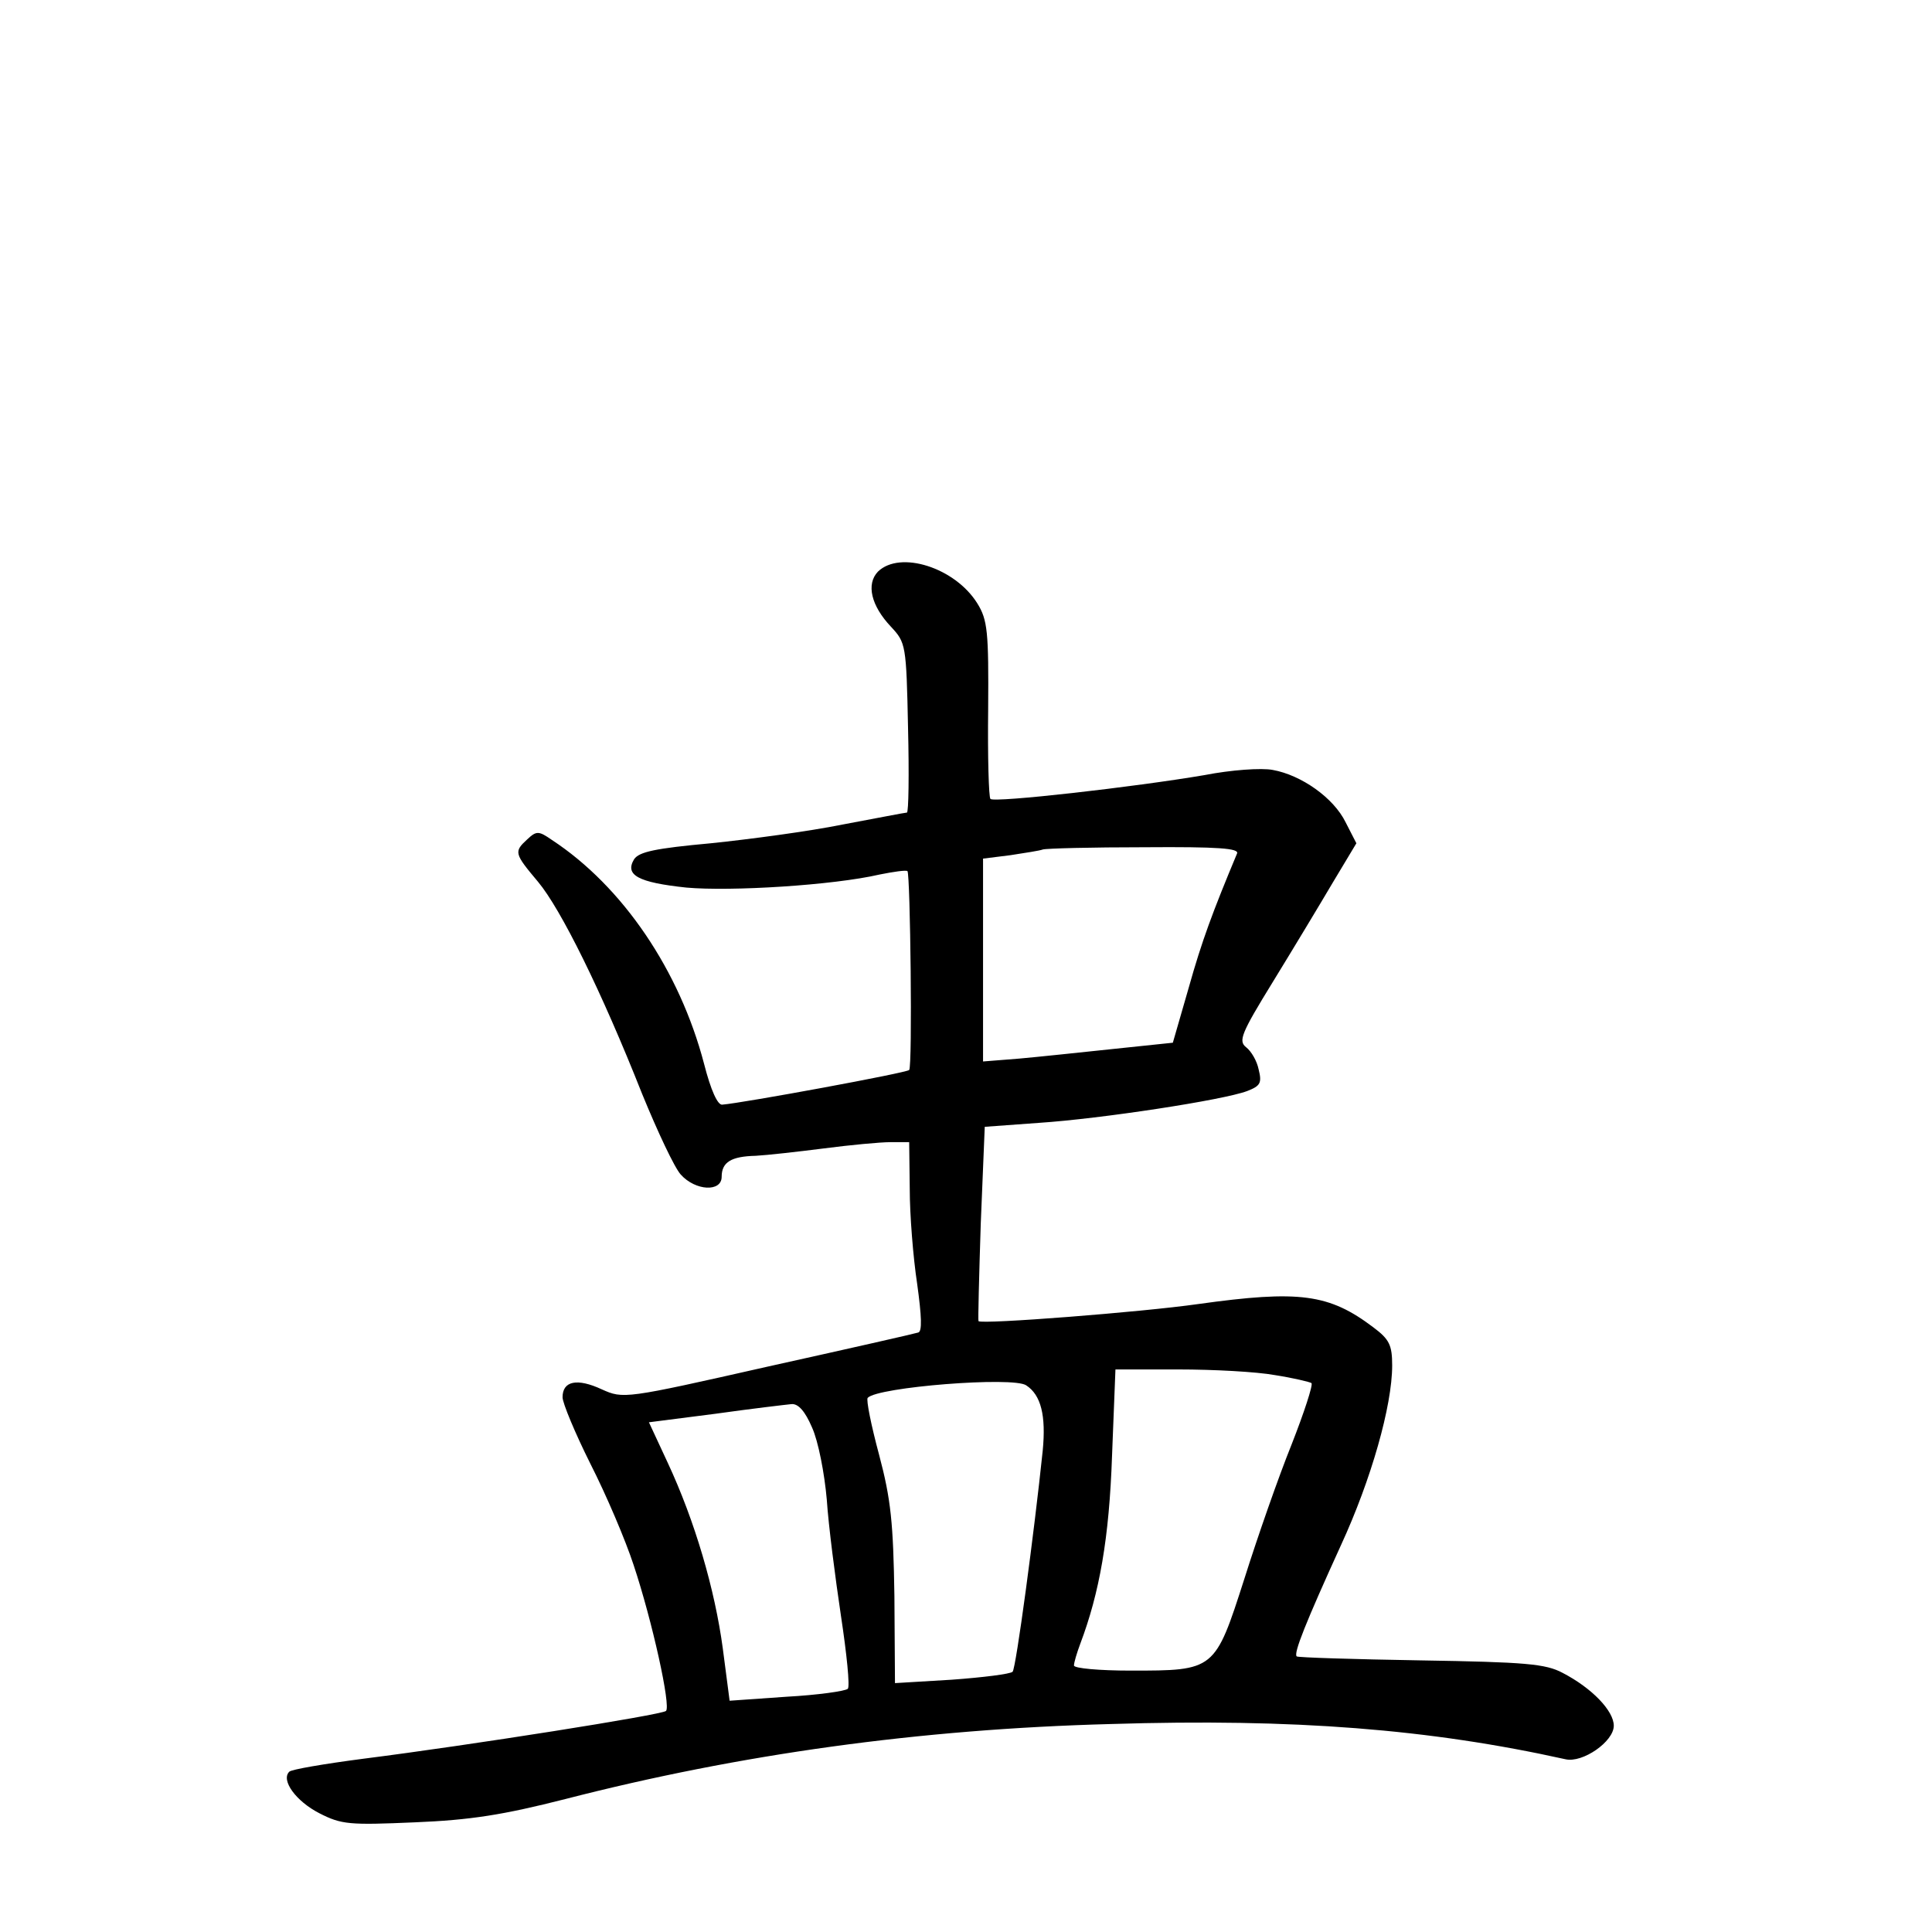 <?xml version="1.0" standalone="no"?>
<!DOCTYPE svg PUBLIC "-//W3C//DTD SVG 20010904//EN"
 "http://www.w3.org/TR/2001/REC-SVG-20010904/DTD/svg10.dtd">
<svg version="1.0" xmlns="http://www.w3.org/2000/svg"
 width="340pt" height="340pt" viewBox="0 0 340 340"
 preserveAspectRatio="xMidYMid meet">
<g transform="translate(0,340) scale(0.1,-0.1)"
fill="#000000" stroke="none">
<path d="M1545 2394 c-21 -22 -12 -60 23 -97 26 -28 27 -31 30 -178 2 -82 1
-149 -2 -149 -3 0 -54 -10 -113 -21 -59 -12 -164 -26 -232 -33 -98 -9 -126
-15 -135 -28 -17 -28 7 -41 92 -50 78 -7 258 4 340 23 25 5 46 8 49 6 5 -6 9
-344 3 -350 -4 -5 -292 -58 -329 -61 -8 -1 -20 25 -32 72 -43 164 -143 312
-268 394 -23 16 -27 16 -43 1 -24 -22 -23 -25 19 -75 40 -48 111 -191 183
-373 27 -66 57 -130 68 -142 26 -29 72 -31 72 -4 0 26 17 36 60 37 19 1 73 7
120 13 46 6 99 11 117 11 l33 0 1 -82 c0 -46 6 -121 13 -167 8 -58 9 -84 2
-86 -6 -2 -125 -29 -265 -60 -252 -57 -254 -57 -292 -40 -43 20 -69 15 -69
-14 0 -10 22 -63 49 -117 28 -55 62 -135 76 -178 33 -99 66 -249 57 -257 -8
-7 -343 -60 -532 -84 -69 -9 -128 -19 -131 -23 -15 -15 12 -52 53 -73 39 -20
53 -21 168 -16 98 4 155 13 265 41 307 79 623 123 960 132 323 10 561 -9 800
-62 30 -7 85 31 85 59 0 26 -38 66 -90 93 -30 16 -65 19 -250 22 -118 2 -216
5 -218 7 -6 5 16 60 78 196 53 115 90 245 90 316 0 36 -5 46 -33 67 -78 59
-130 66 -309 41 -98 -14 -380 -36 -386 -30 -1 1 1 79 4 172 l7 170 96 7 c107
7 324 40 366 56 23 9 26 14 20 38 -3 15 -13 32 -22 39 -14 11 -9 24 47 115 35
57 82 135 105 174 l42 70 -19 37 c-21 43 -78 83 -128 92 -20 4 -74 0 -120 -9
-123 -21 -370 -49 -377 -42 -3 3 -5 74 -4 158 1 136 -1 157 -19 186 -39 63
-136 94 -175 56z m632 -496 c-43 -103 -62 -154 -85 -236 l-28 -97 -105 -11
c-57 -6 -132 -14 -166 -17 l-63 -5 0 178 0 179 48 6 c26 4 52 8 57 10 6 2 86
4 179 4 131 1 167 -2 163 -11z m67 -918 c32 -5 61 -12 64 -14 3 -3 -13 -52
-35 -108 -23 -57 -60 -163 -83 -236 -52 -162 -52 -162 -200 -162 -55 0 -100 4
-100 9 0 5 5 22 11 38 34 90 51 186 56 331 l6 152 111 0 c61 0 137 -4 170 -10z
m-438 -18 c26 -17 35 -53 29 -115 -15 -144 -47 -383 -53 -389 -4 -4 -52 -10
-107 -14 l-100 -6 -1 153 c-2 129 -6 170 -27 249 -14 52 -23 97 -20 100 17 19
256 38 279 22z m-377 -74 c11 -24 22 -81 26 -127 3 -46 15 -138 25 -205 10
-66 16 -124 12 -128 -4 -4 -53 -11 -108 -14 l-100 -7 -12 92 c-14 104 -49 224
-97 327 l-33 71 117 15 c64 9 124 16 134 17 12 1 24 -13 36 -41z"/>
</g>
</svg>
